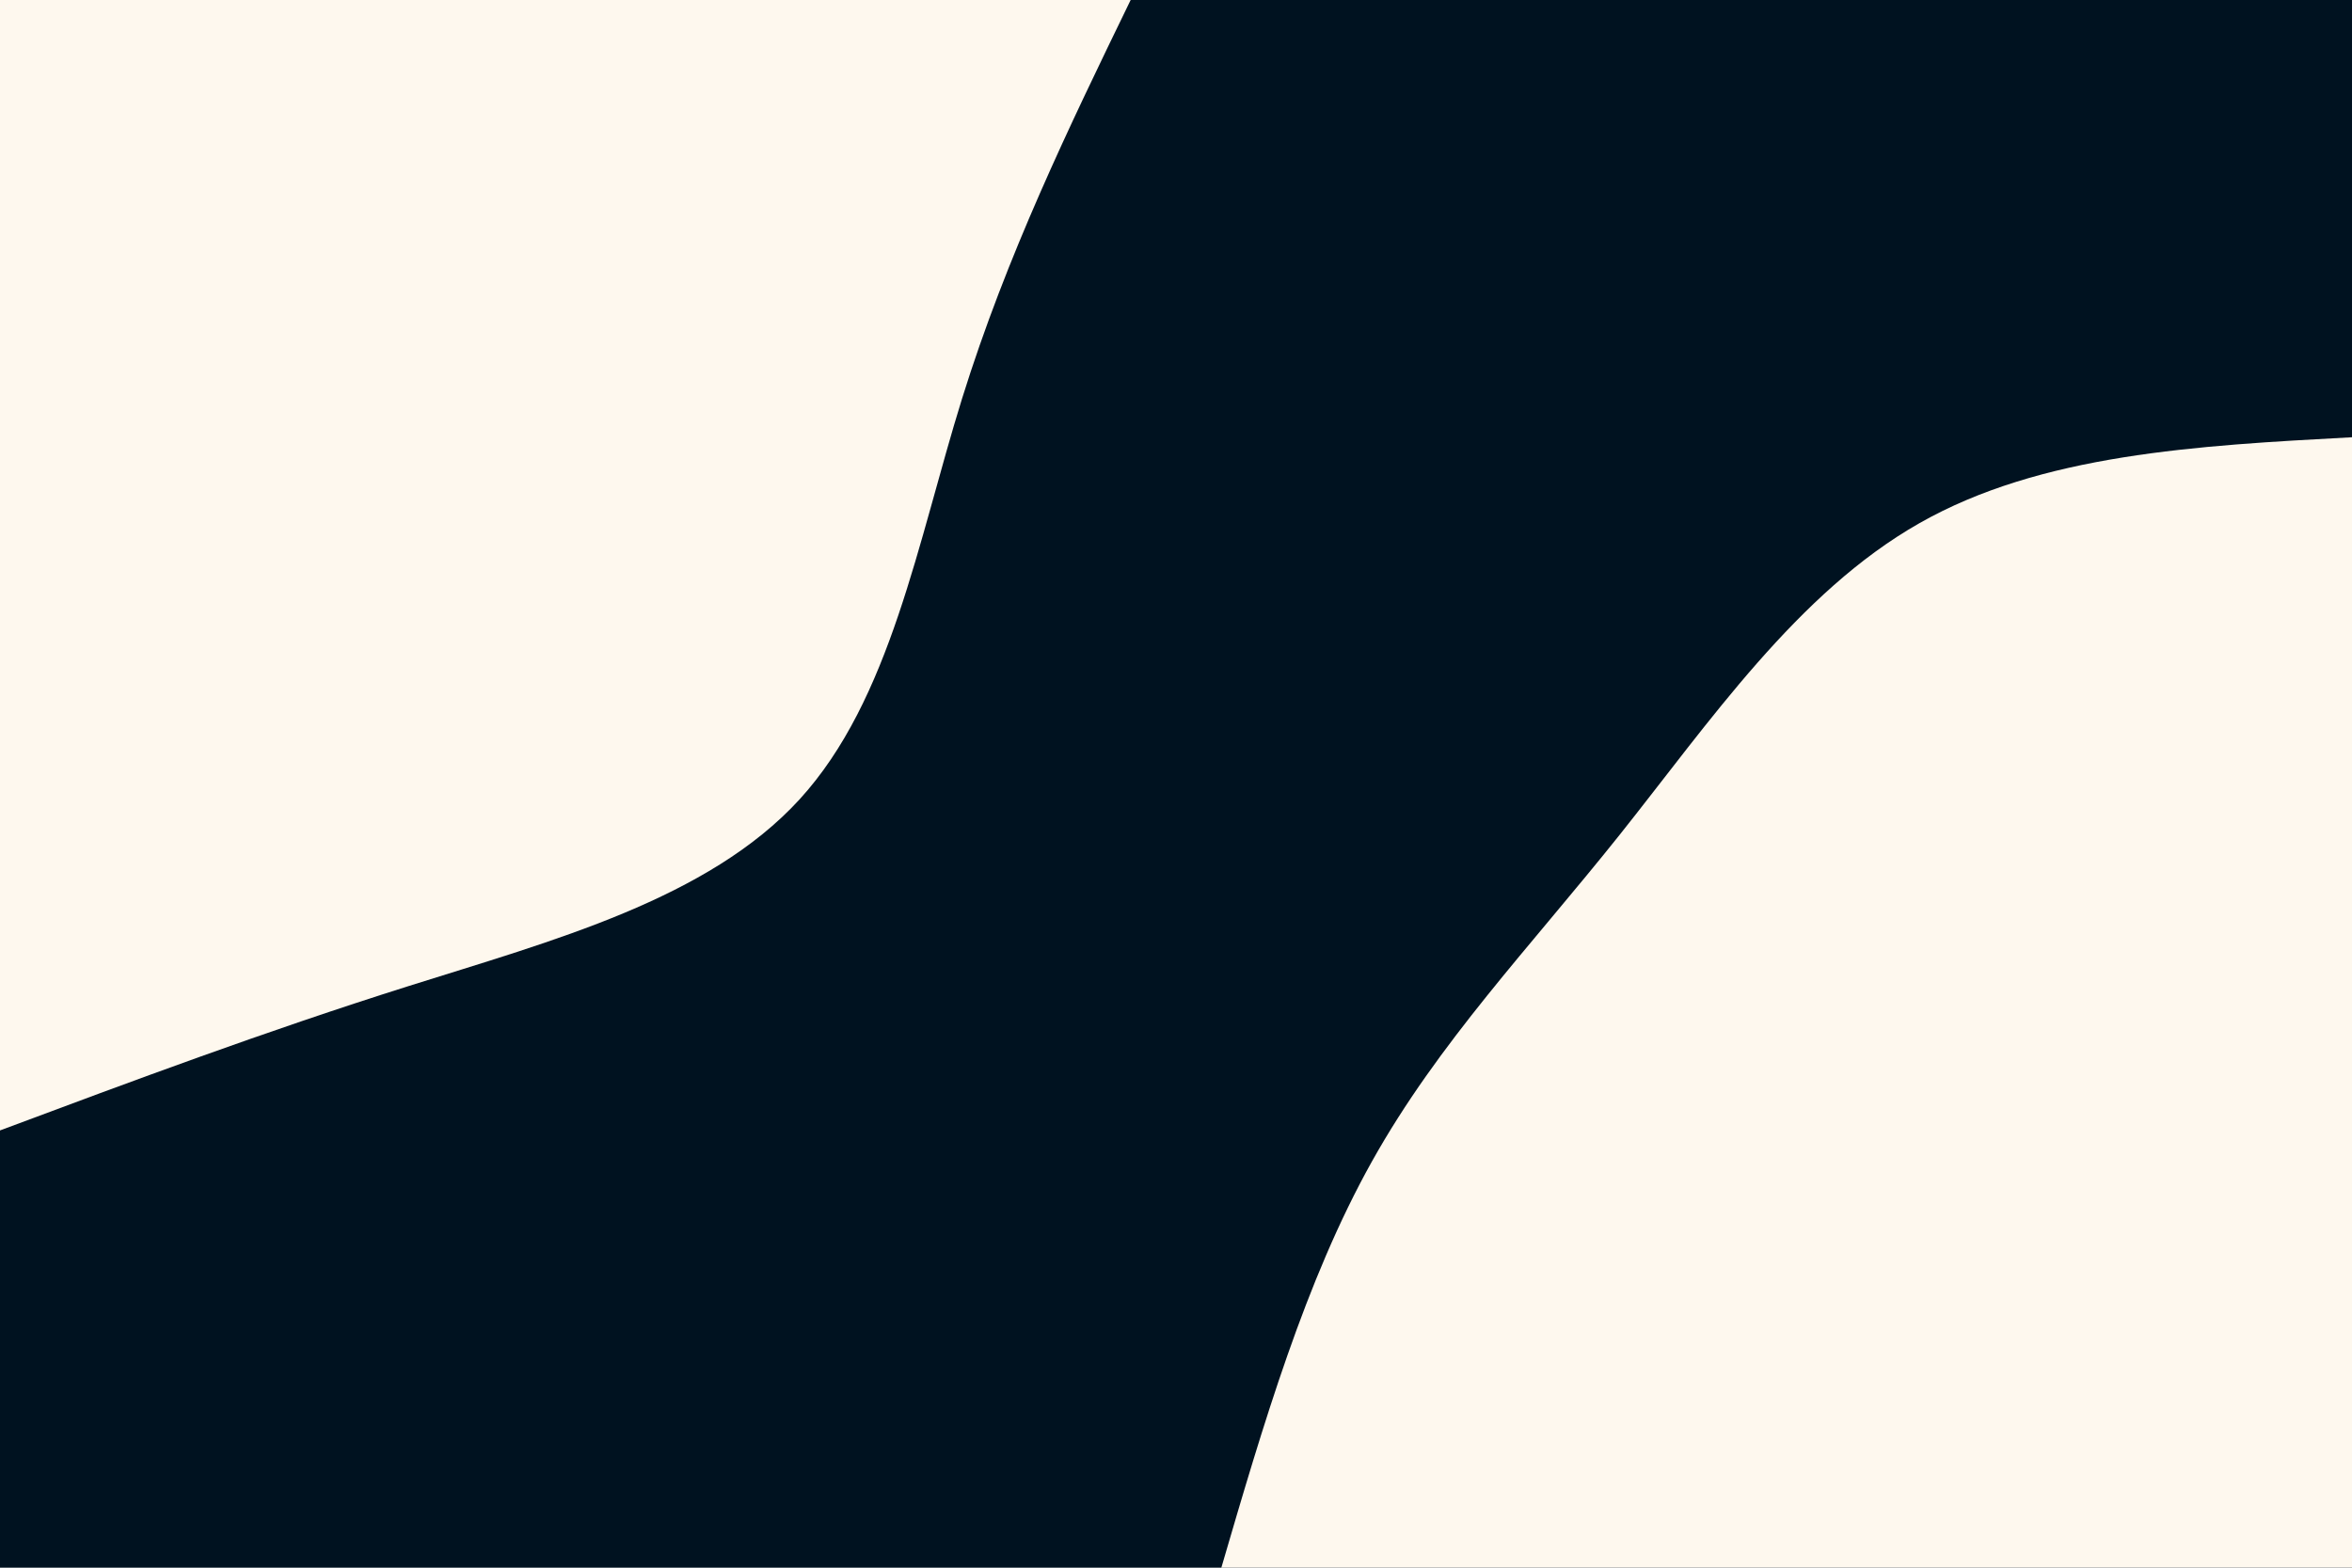 <svg id="visual" viewBox="0 0 1800 1200" width="1800" height="1200" xmlns="http://www.w3.org/2000/svg" xmlns:xlink="http://www.w3.org/1999/xlink" version="1.1">
<rect x="0" y="0" width="1800" height="1200" fill="#001220"></rect>
<defs>
<linearGradient id="grad1_0" x1="33.3%" y1="100%" x2="100%" y2="0%">
<stop offset="20%" stop-color="#001220" stop-opacity="1"></stop>
<stop offset="80%" stop-color="#001220" stop-opacity="1"></stop>
</linearGradient></defs><defs>
<linearGradient id="grad2_0" x1="0%" y1="100%" x2="66.7%" y2="0%">
<stop offset="20%" stop-color="#001220" stop-opacity="1"></stop>
<stop offset="80%" stop-color="#001220" stop-opacity="1"></stop>
</linearGradient></defs><g transform="translate(1800, 1200)">
<path d="M-865.3 0C-833.2 -109.8 -801.1 -219.5 -750.2 -310.7C-699.2 -402 -629.4 -474.6 -560.7 -560.7C-492 -646.9 -424.4 -746.5 -331.1 -799.5C-237.9 -852.5 -118.9 -858.9 0 -865.3L0 0Z" fill="#fef8ee"></path></g><g transform="translate(0, 0)"><path d="M865.3 0C817.8 97.8 770.4 195.6 736.3 305C702.3 414.4 681.7 535.5 611.9 611.9C542 688.3 422.9 720 312.7 754.8C202.5 789.6 101.2 827.5 0 865.3L0 0Z" fill="#fef8ee">
</path>
</g>
</svg>